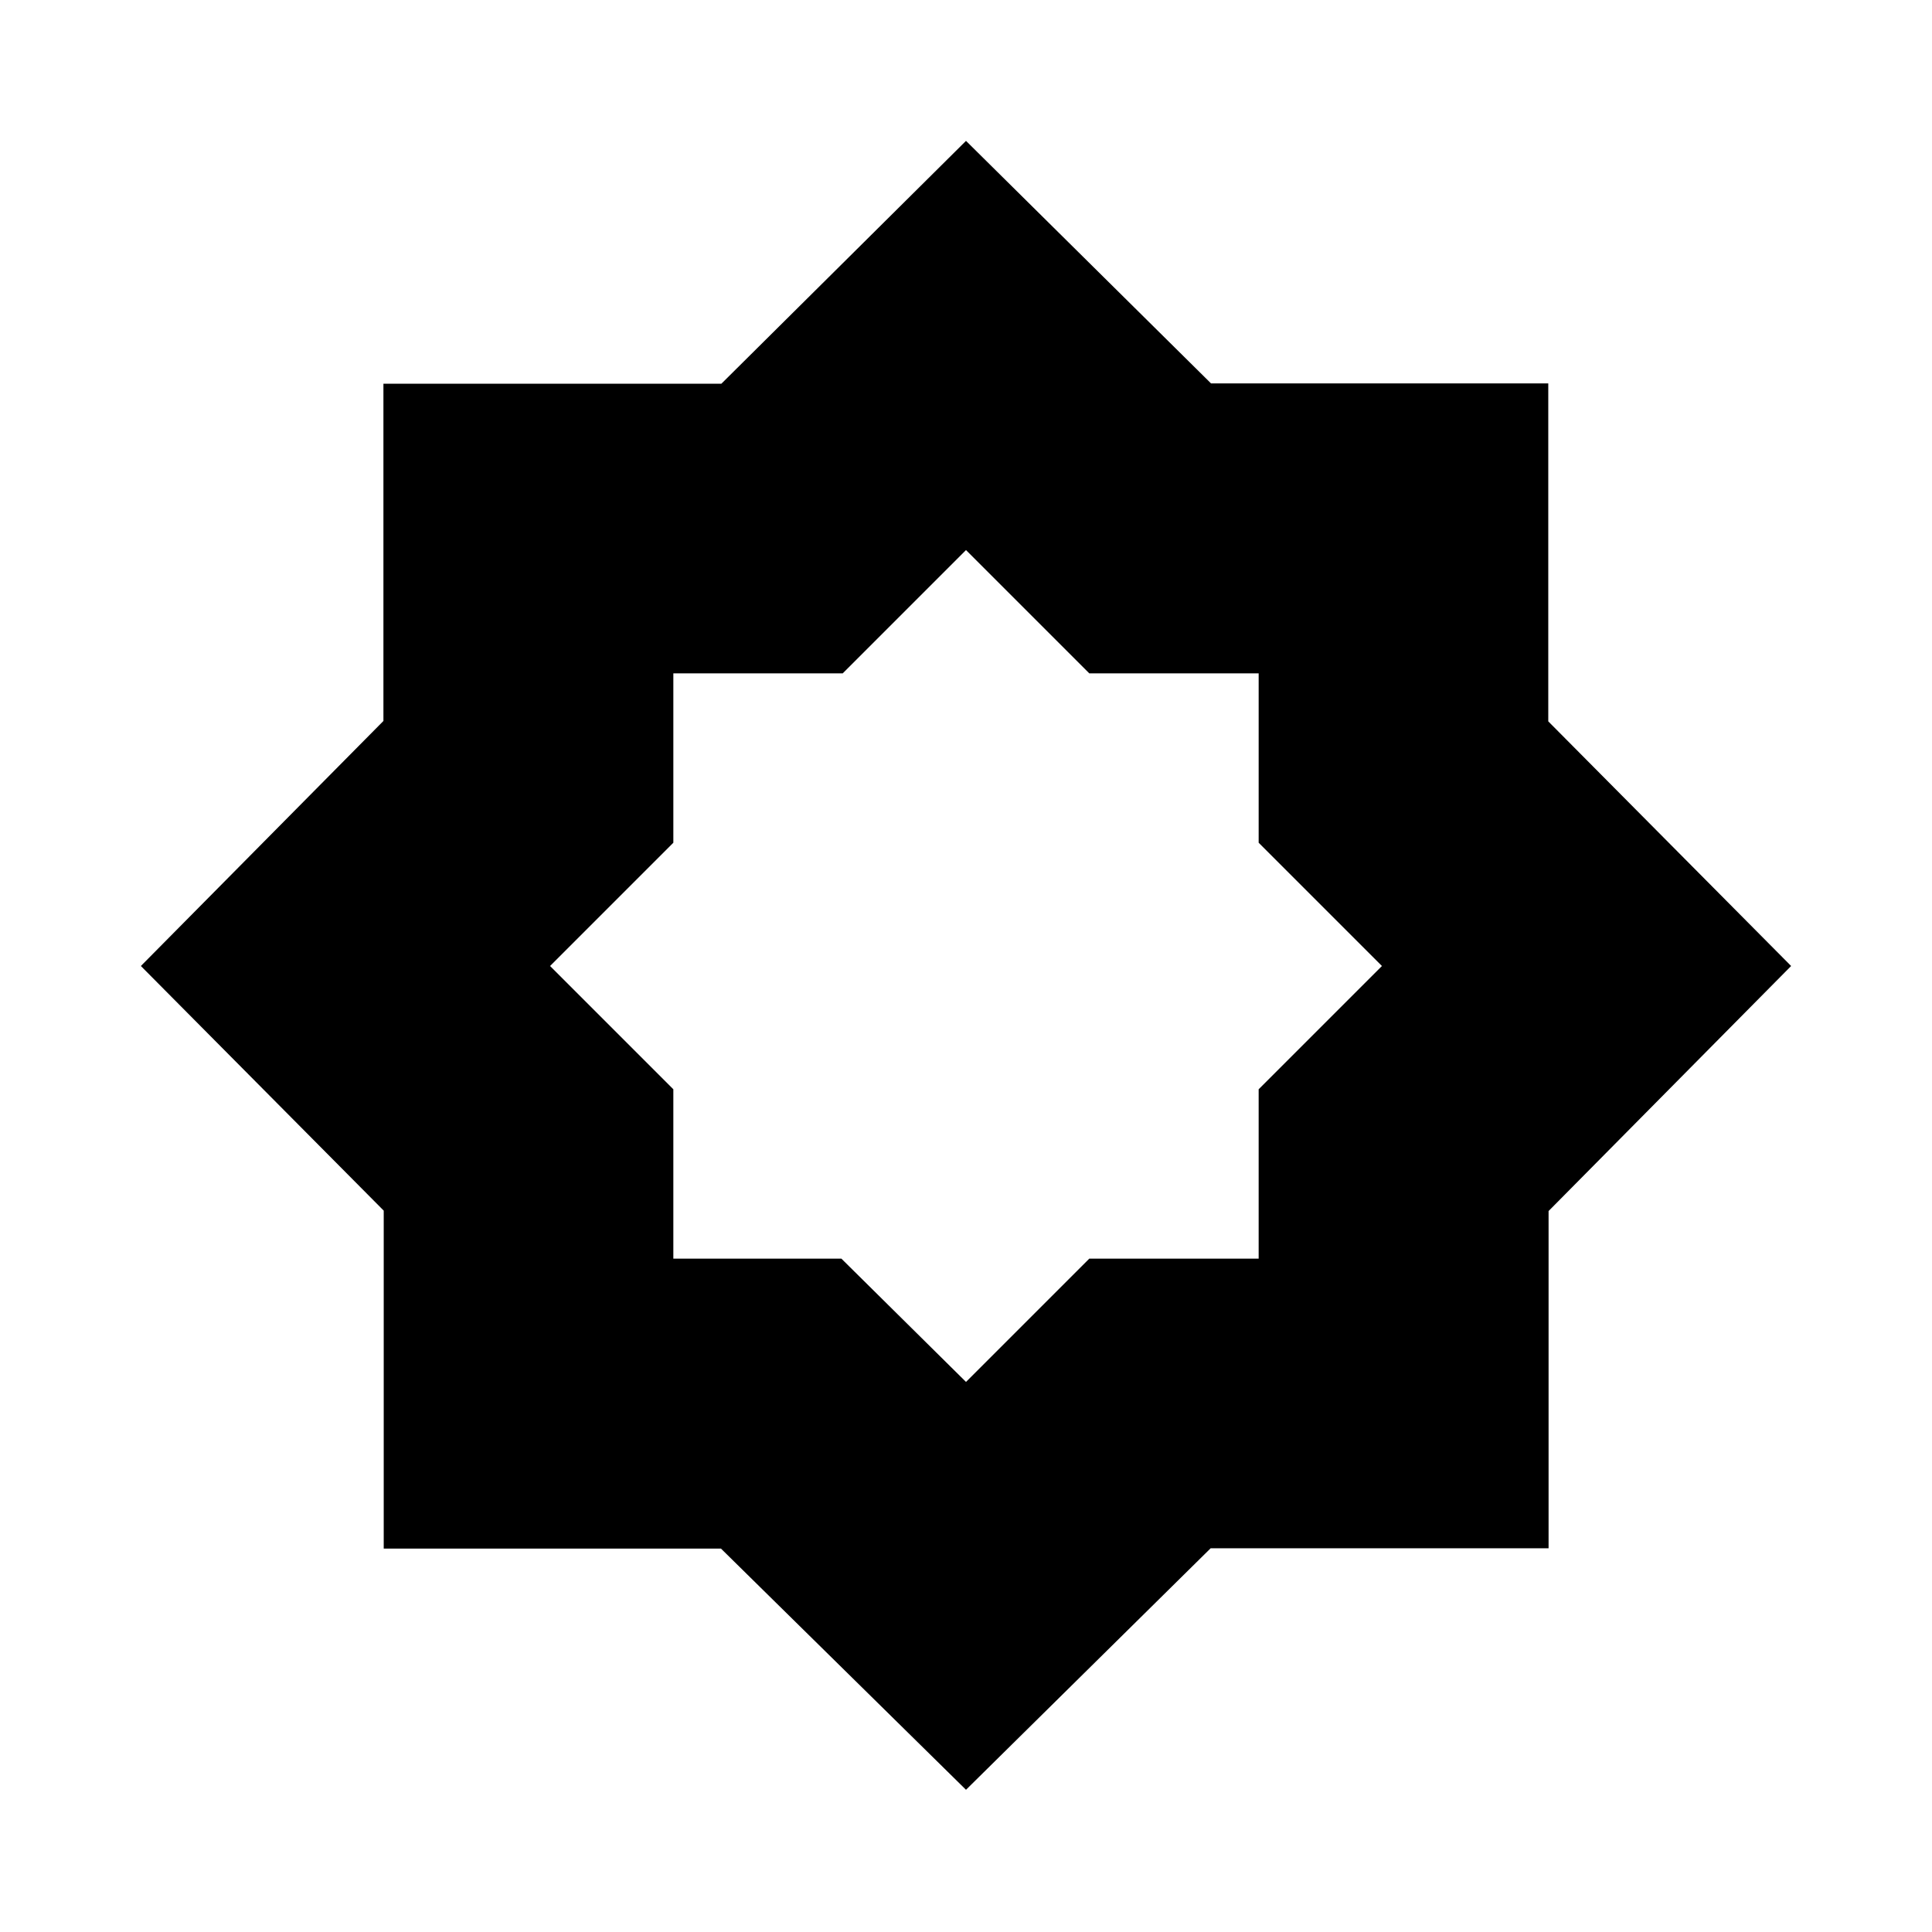 <svg xmlns="http://www.w3.org/2000/svg" height="40" viewBox="0 -960 960 960" width="40"><path d="m480-273.33 61.25-61.25h84.17v-84.17L686.67-480l-61.25-61.25v-84.17h-84.17L480-686.67l-61.25 61.25h-84.17v84.17L273.33-480l61.25 61.25v84.17h83.51L480-273.33Zm0 202.66L358.24-190.52H190.67v-167.92L70-480l120.52-121.76v-167.57h167.92L480-890l121.76 120.52h167.57v167.92L890-480 769.48-358.24v167.57H601.56L480-70.67Z"/></svg>